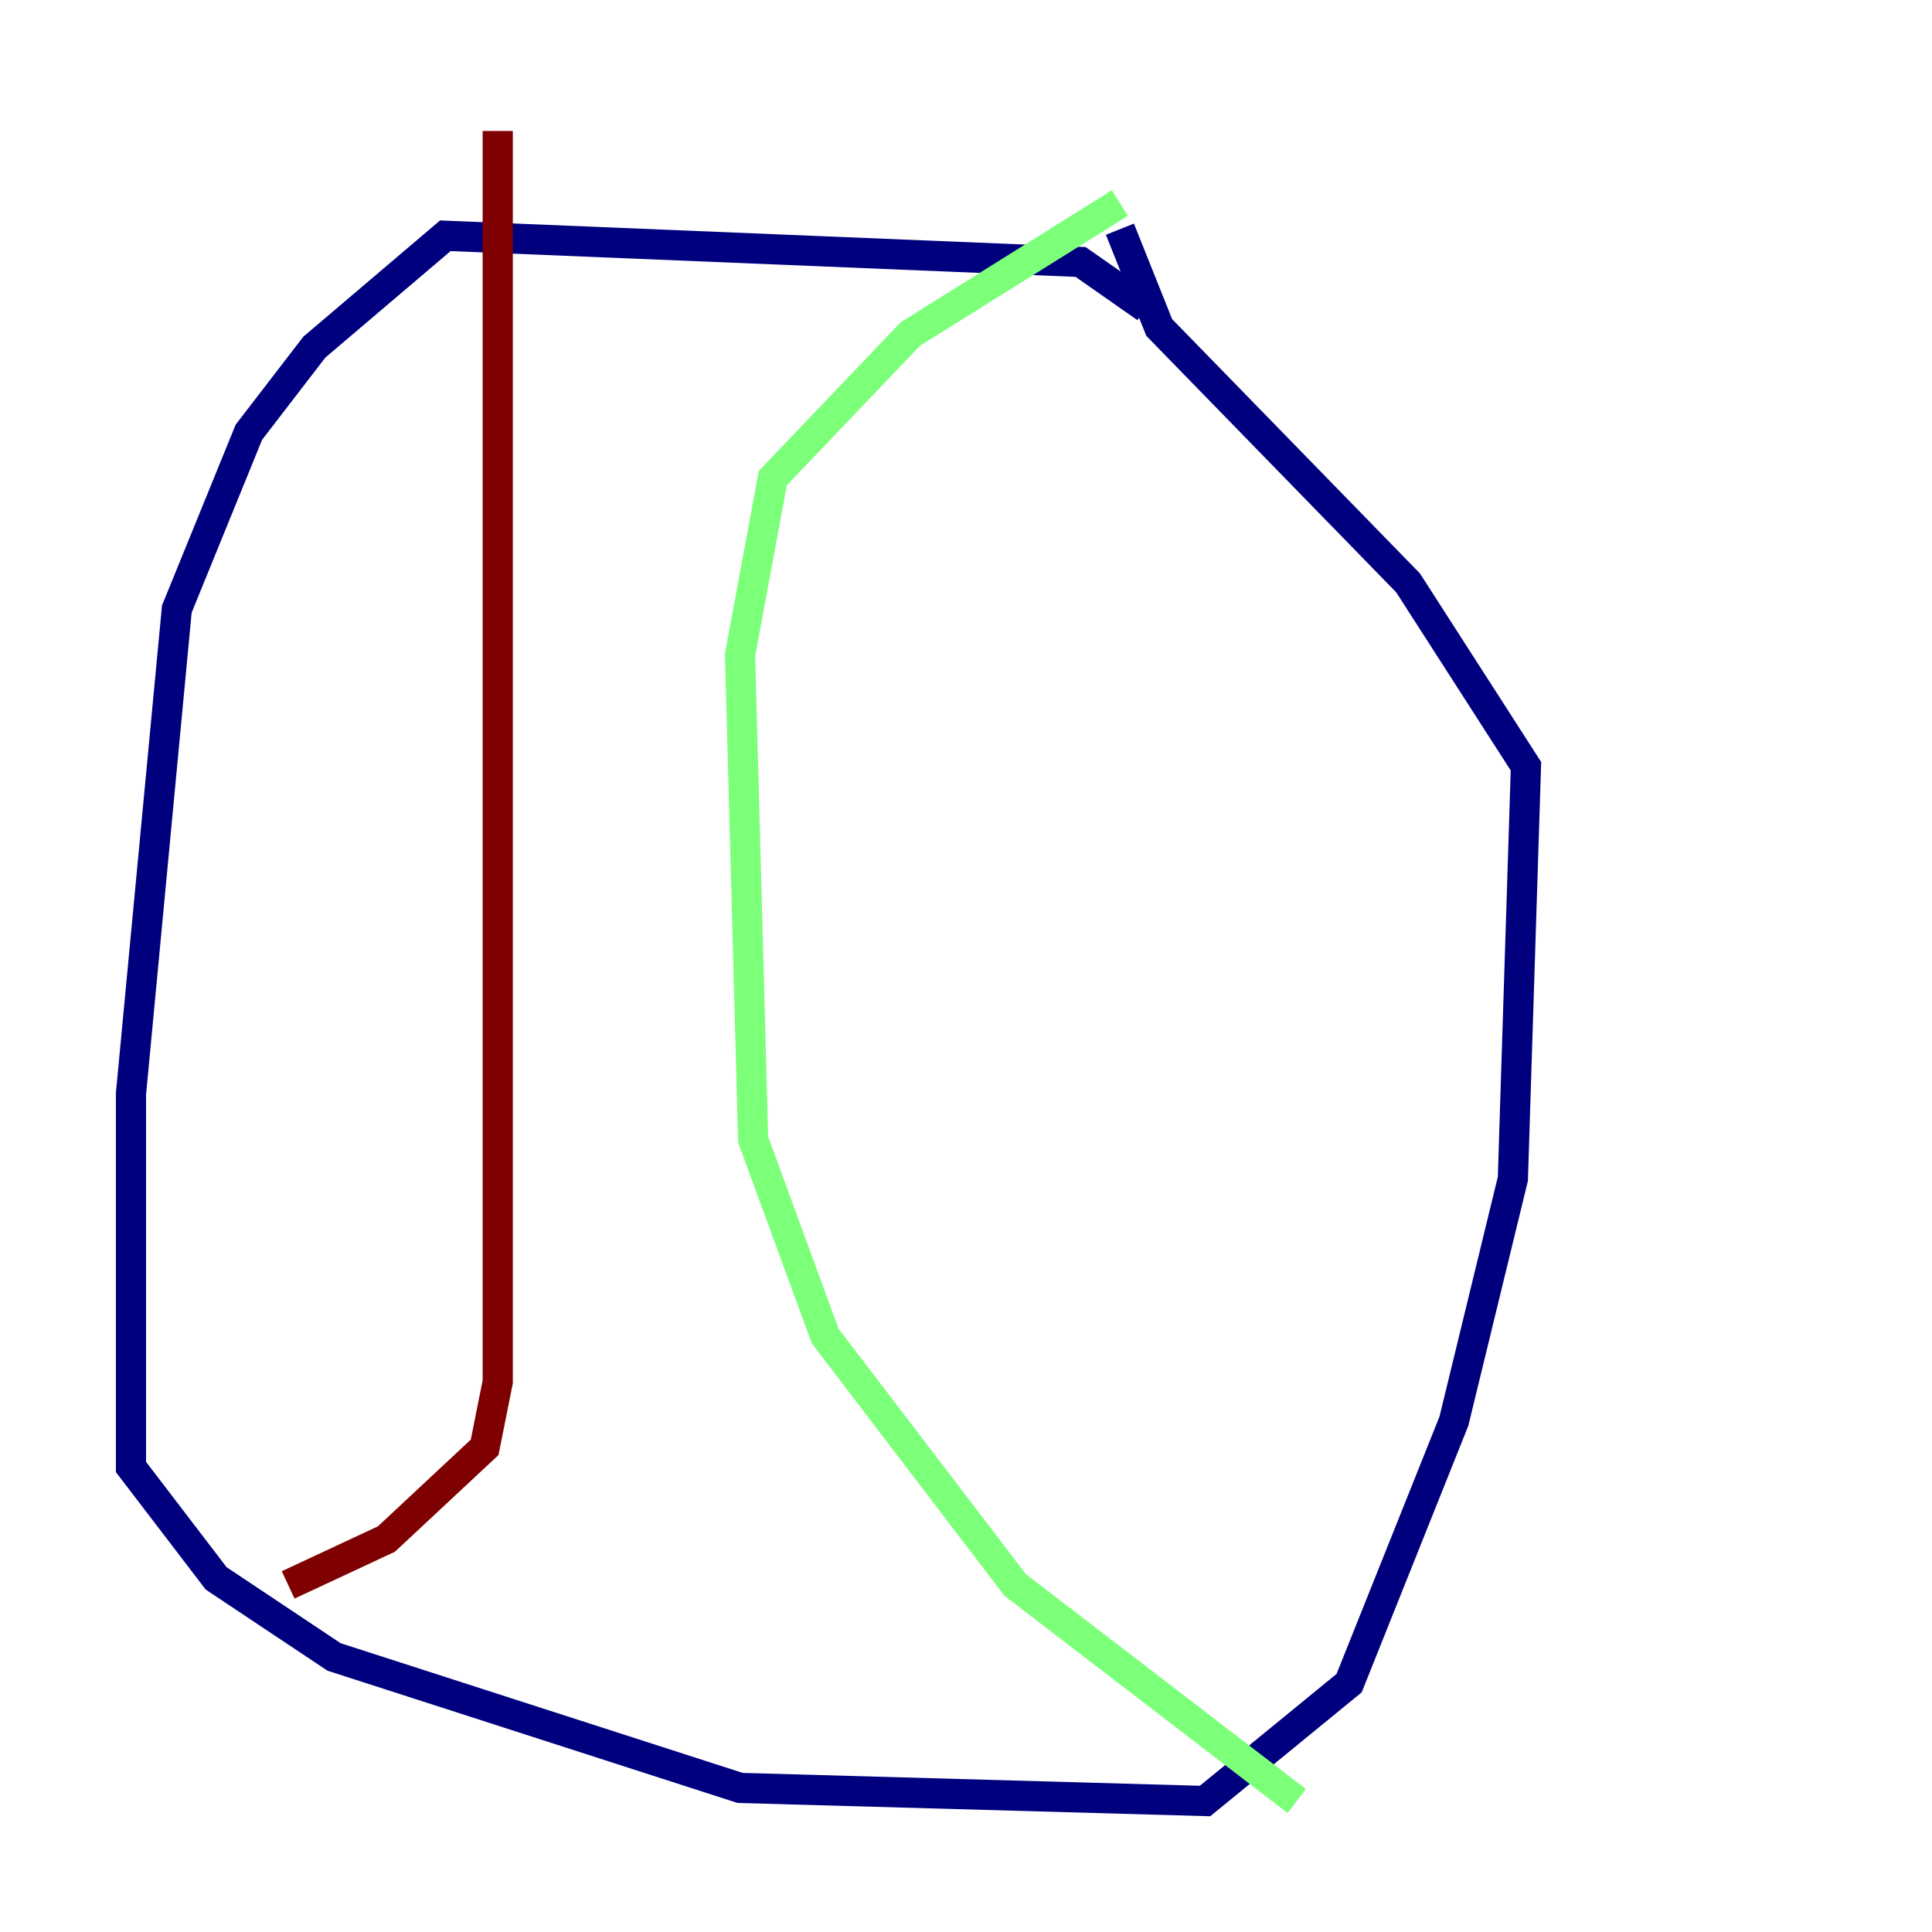 <?xml version="1.0" encoding="utf-8" ?>
<svg baseProfile="tiny" height="128" version="1.2" viewBox="0,0,128,128" width="128" xmlns="http://www.w3.org/2000/svg" xmlns:ev="http://www.w3.org/2001/xml-events" xmlns:xlink="http://www.w3.org/1999/xlink"><defs /><polyline fill="none" points="75.932,20.393 71.593,17.356 29.505,15.62 20.827,22.997 16.488,28.637 11.715,40.352 8.678,72.461 8.678,97.193 14.319,104.57 22.129,109.776 49.031,118.454 79.837,119.322 89.383,111.512 96.325,94.156 100.231,78.102 101.098,50.766 93.288,38.617 76.8,21.695 74.197,15.186" stroke="#00007f" stroke-width="2" /><polyline fill="none" points="74.197,13.451 60.312,22.129 51.2,31.675 49.031,43.39 49.898,75.498 54.671,88.515 67.254,105.003 85.912,119.322" stroke="#7cff79" stroke-width="2" /><polyline fill="none" points="32.976,8.678 32.976,91.552 32.108,95.891 25.6,101.966 19.091,105.003" stroke="#7f0000" stroke-width="2" /></svg>